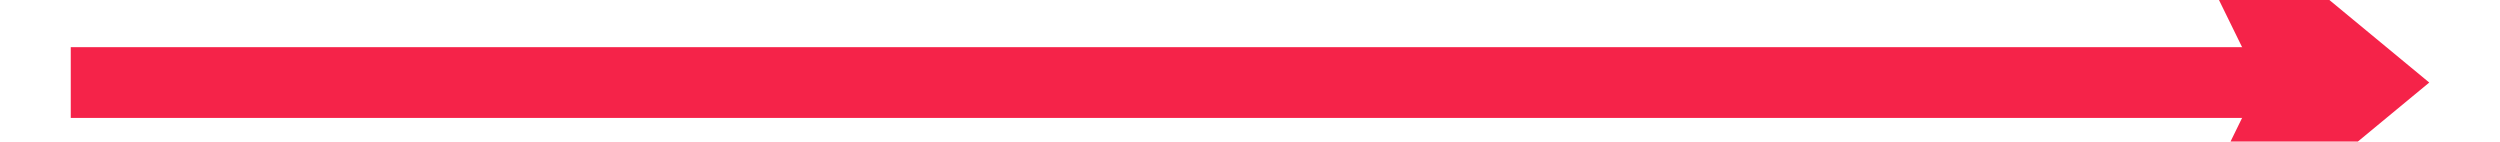 ﻿<?xml version="1.0" encoding="utf-8"?>
<svg version="1.1" xmlns:xlink="http://www.w3.org/1999/xlink" width="106px" height="6px" preserveAspectRatio="xMinYMid meet" viewBox="992 653  106 4" xmlns="http://www.w3.org/2000/svg">
  <path d="M 1082.9 665.5  L 1095 655.5  L 1082.9 645.5  L 1087.8 655.5  L 1082.9 665.5  Z " fill-rule="nonzero" fill="#f52349" stroke="none" />
  <path d="M 995 655.5  L 1092 655.5  " stroke-width="3" stroke="#f52349" fill="none" />
</svg>
